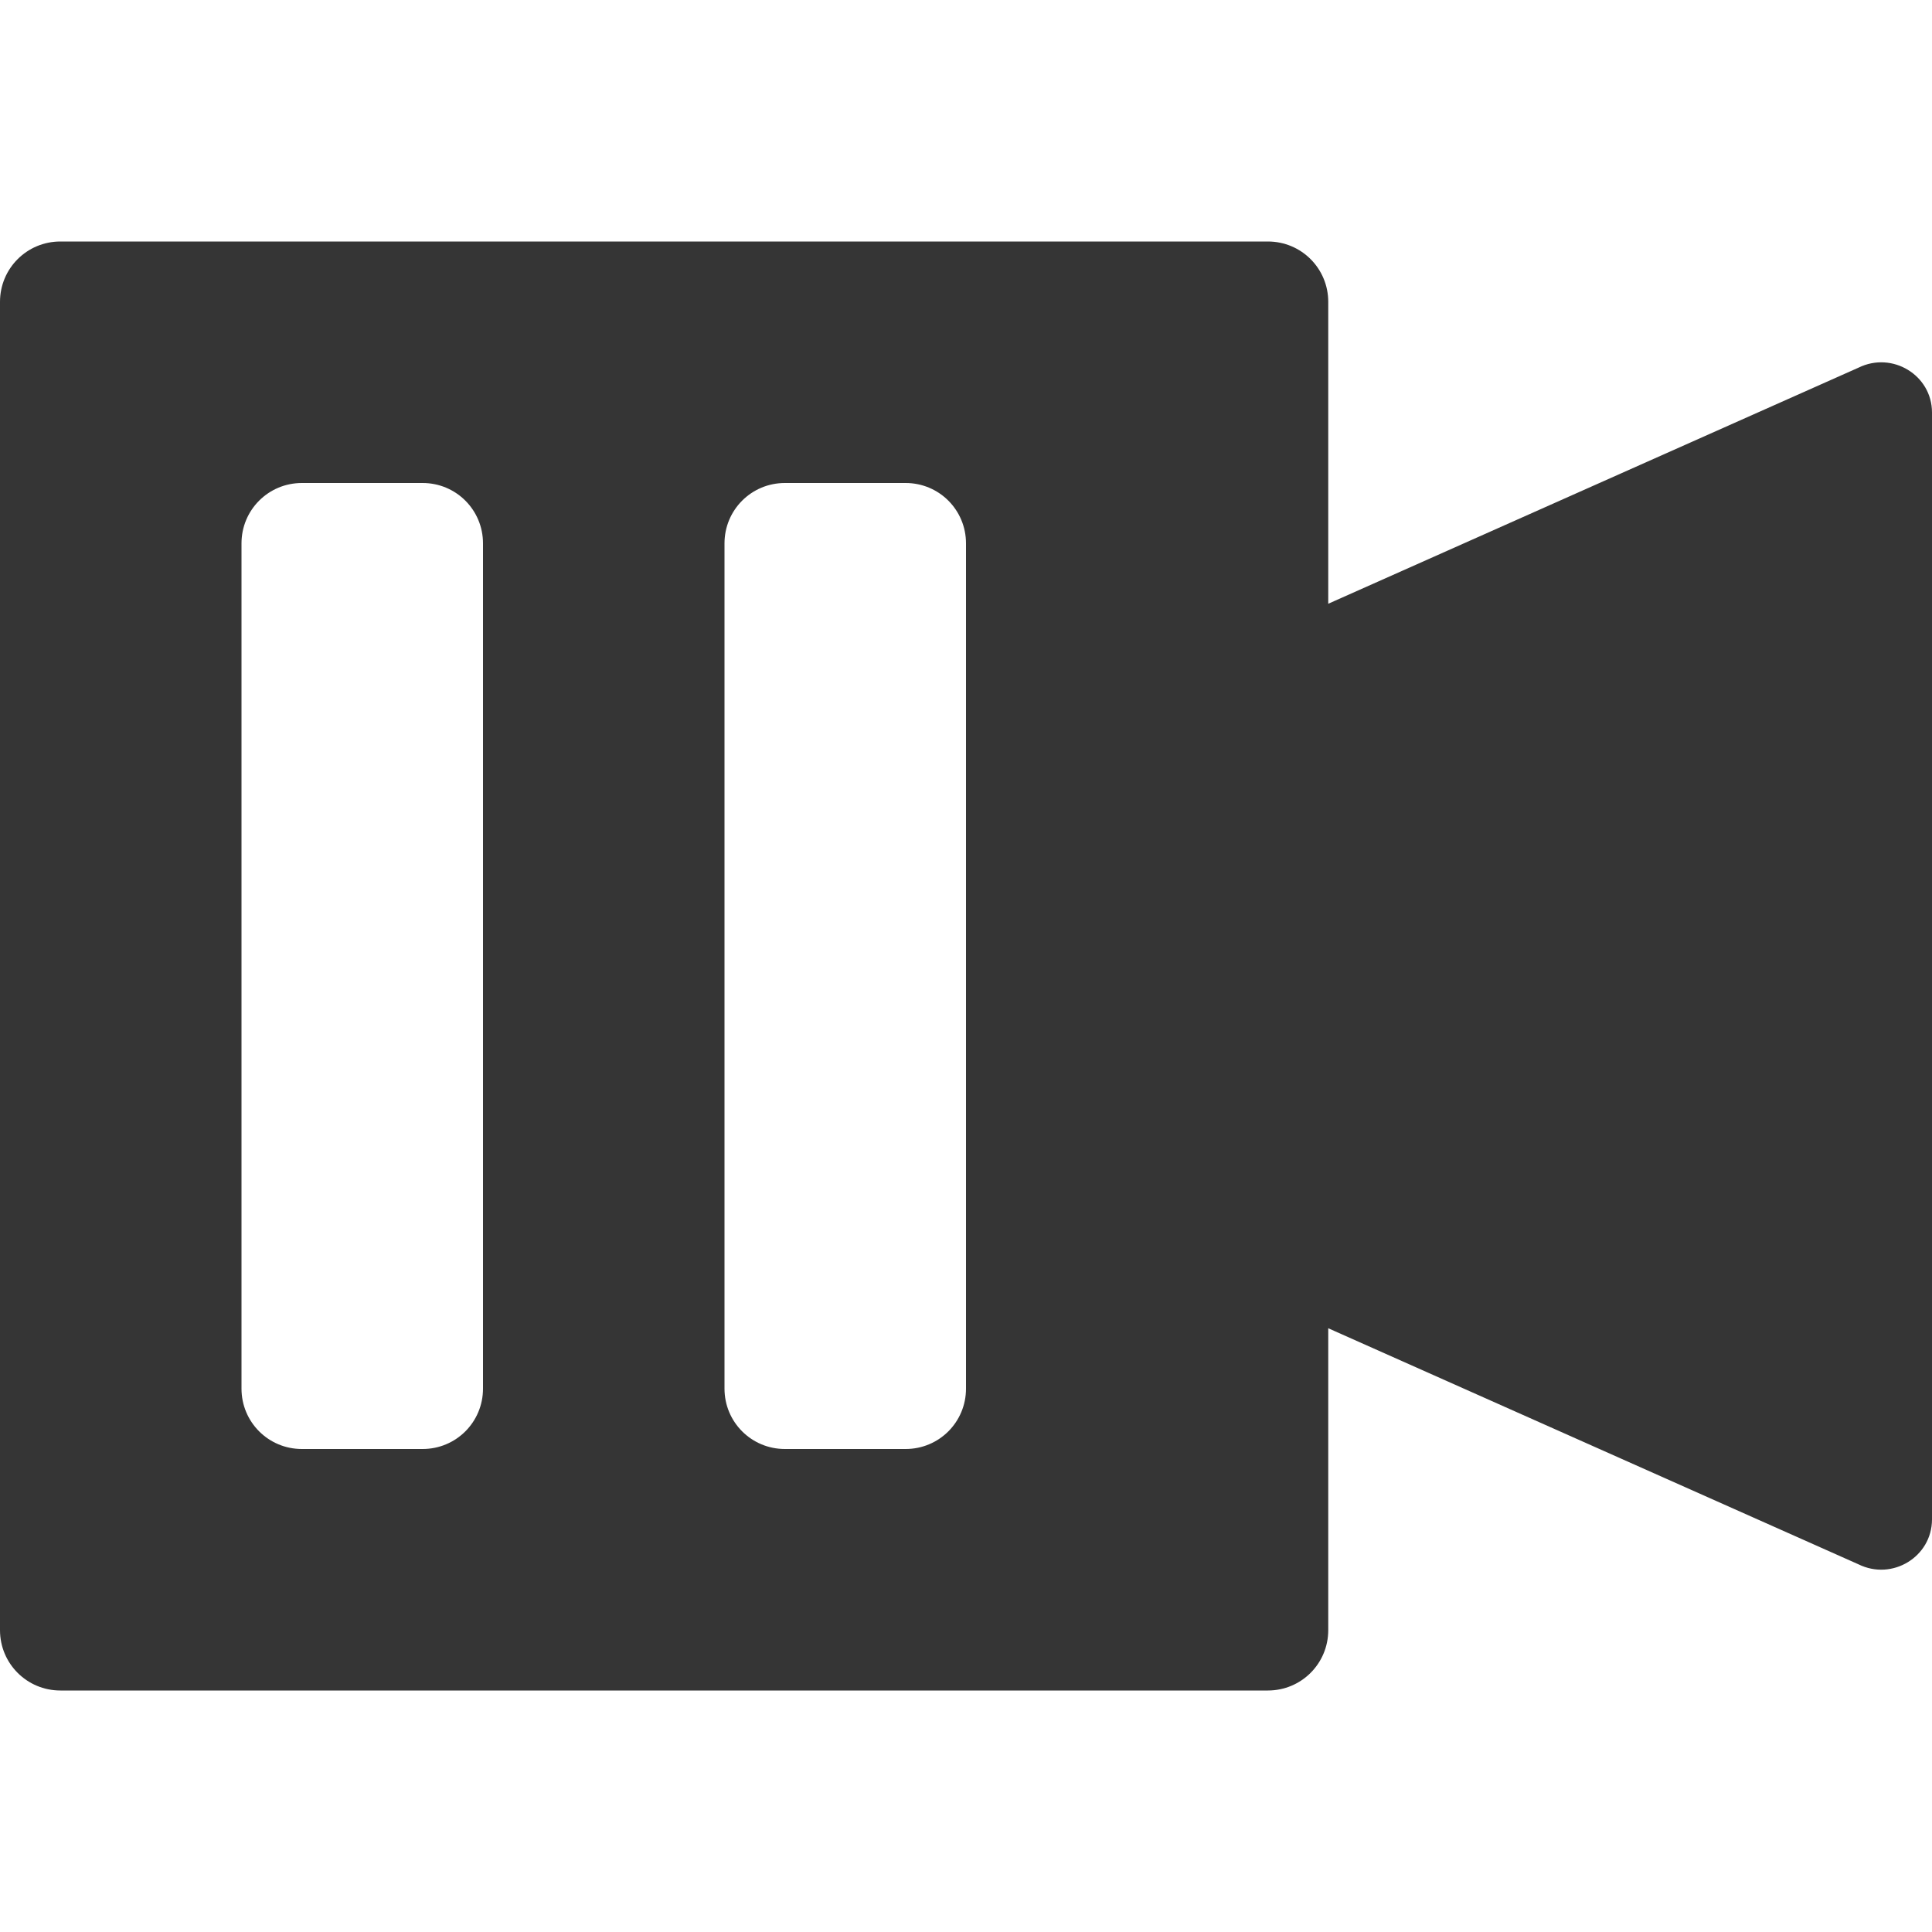 <svg xmlns="http://www.w3.org/2000/svg" viewBox="0 0 16 16">
 <path d="M 0.5,2 C 0.223,2 0,2.223 0,2.5 v 11 C 0,13.777 0.223,14 0.5,14 h 10 C 10.777,14 11,13.777 11,13.5 V 11 l 4.391,1.955 C 15.671,13.093 15.999,12.893 16,12.584 V 3.416 C 16,3.107 15.671,2.907 15.391,3.045 L 11,5 V 2.5 C 11,2.223 10.777,2 10.5,2 Z m 2,2 h 1 C 3.777,4 4,4.223 4,4.5 v 7 C 4,11.777 3.777,12 3.5,12 h -1 C 2.223,12 2,11.777 2,11.5 v -7 C 2,4.223 2.223,4 2.5,4 Z m 4,0 h 1 C 7.777,4 8,4.223 8,4.5 v 7 C 8,11.777 7.777,12 7.5,12 h -1 C 6.223,12 6,11.777 6,11.5 v -7 C 6,4.223 6.223,4 6.5,4 Z" style="fill:#353535;opacity:1;fill-opacity:1;stroke:none;fill-rule:nonzero"/>
</svg>
